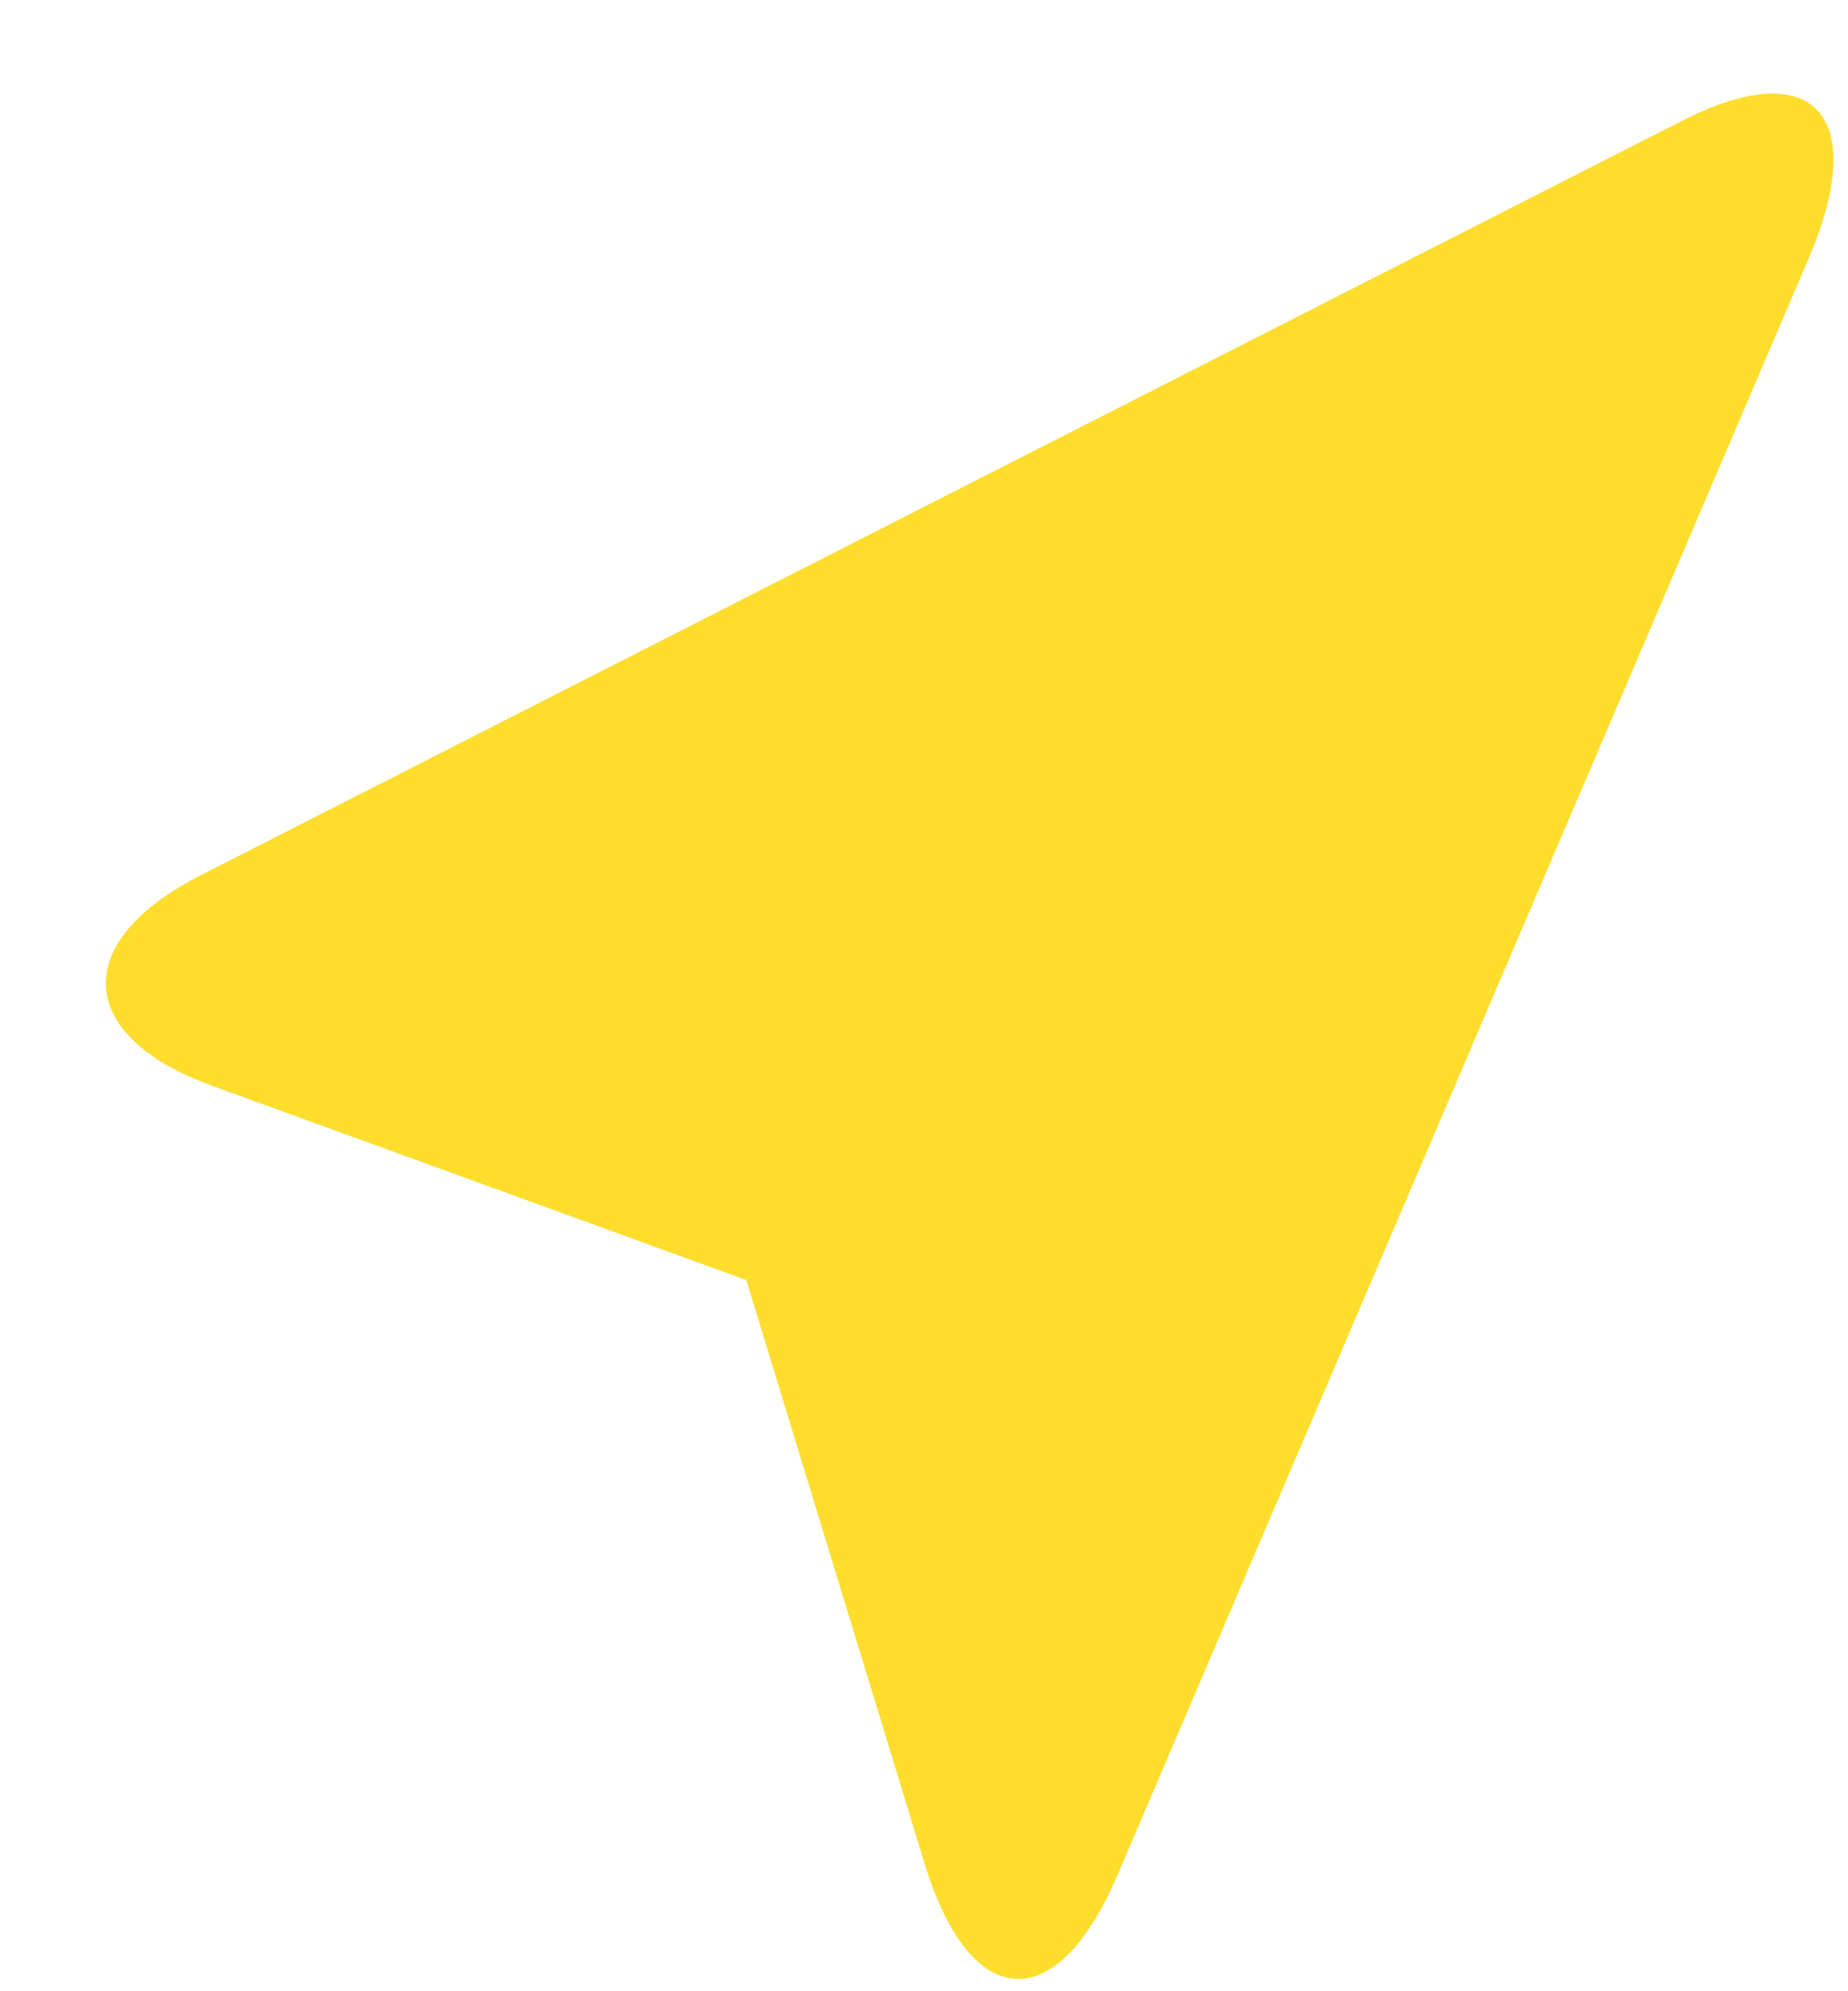<svg width="13" height="14" viewBox="0 0 13 14" fill="none" xmlns="http://www.w3.org/2000/svg">
<path d="M6.504 13.102C6.824 14.151 7.431 14.188 7.859 13.188L12.725 1.813C13.153 0.811 12.757 0.379 11.839 0.846L1.411 6.154C0.493 6.621 0.528 7.283 1.489 7.633L5.25 9L6.504 13.102Z" fill="#FFDD2D"/>
</svg>
